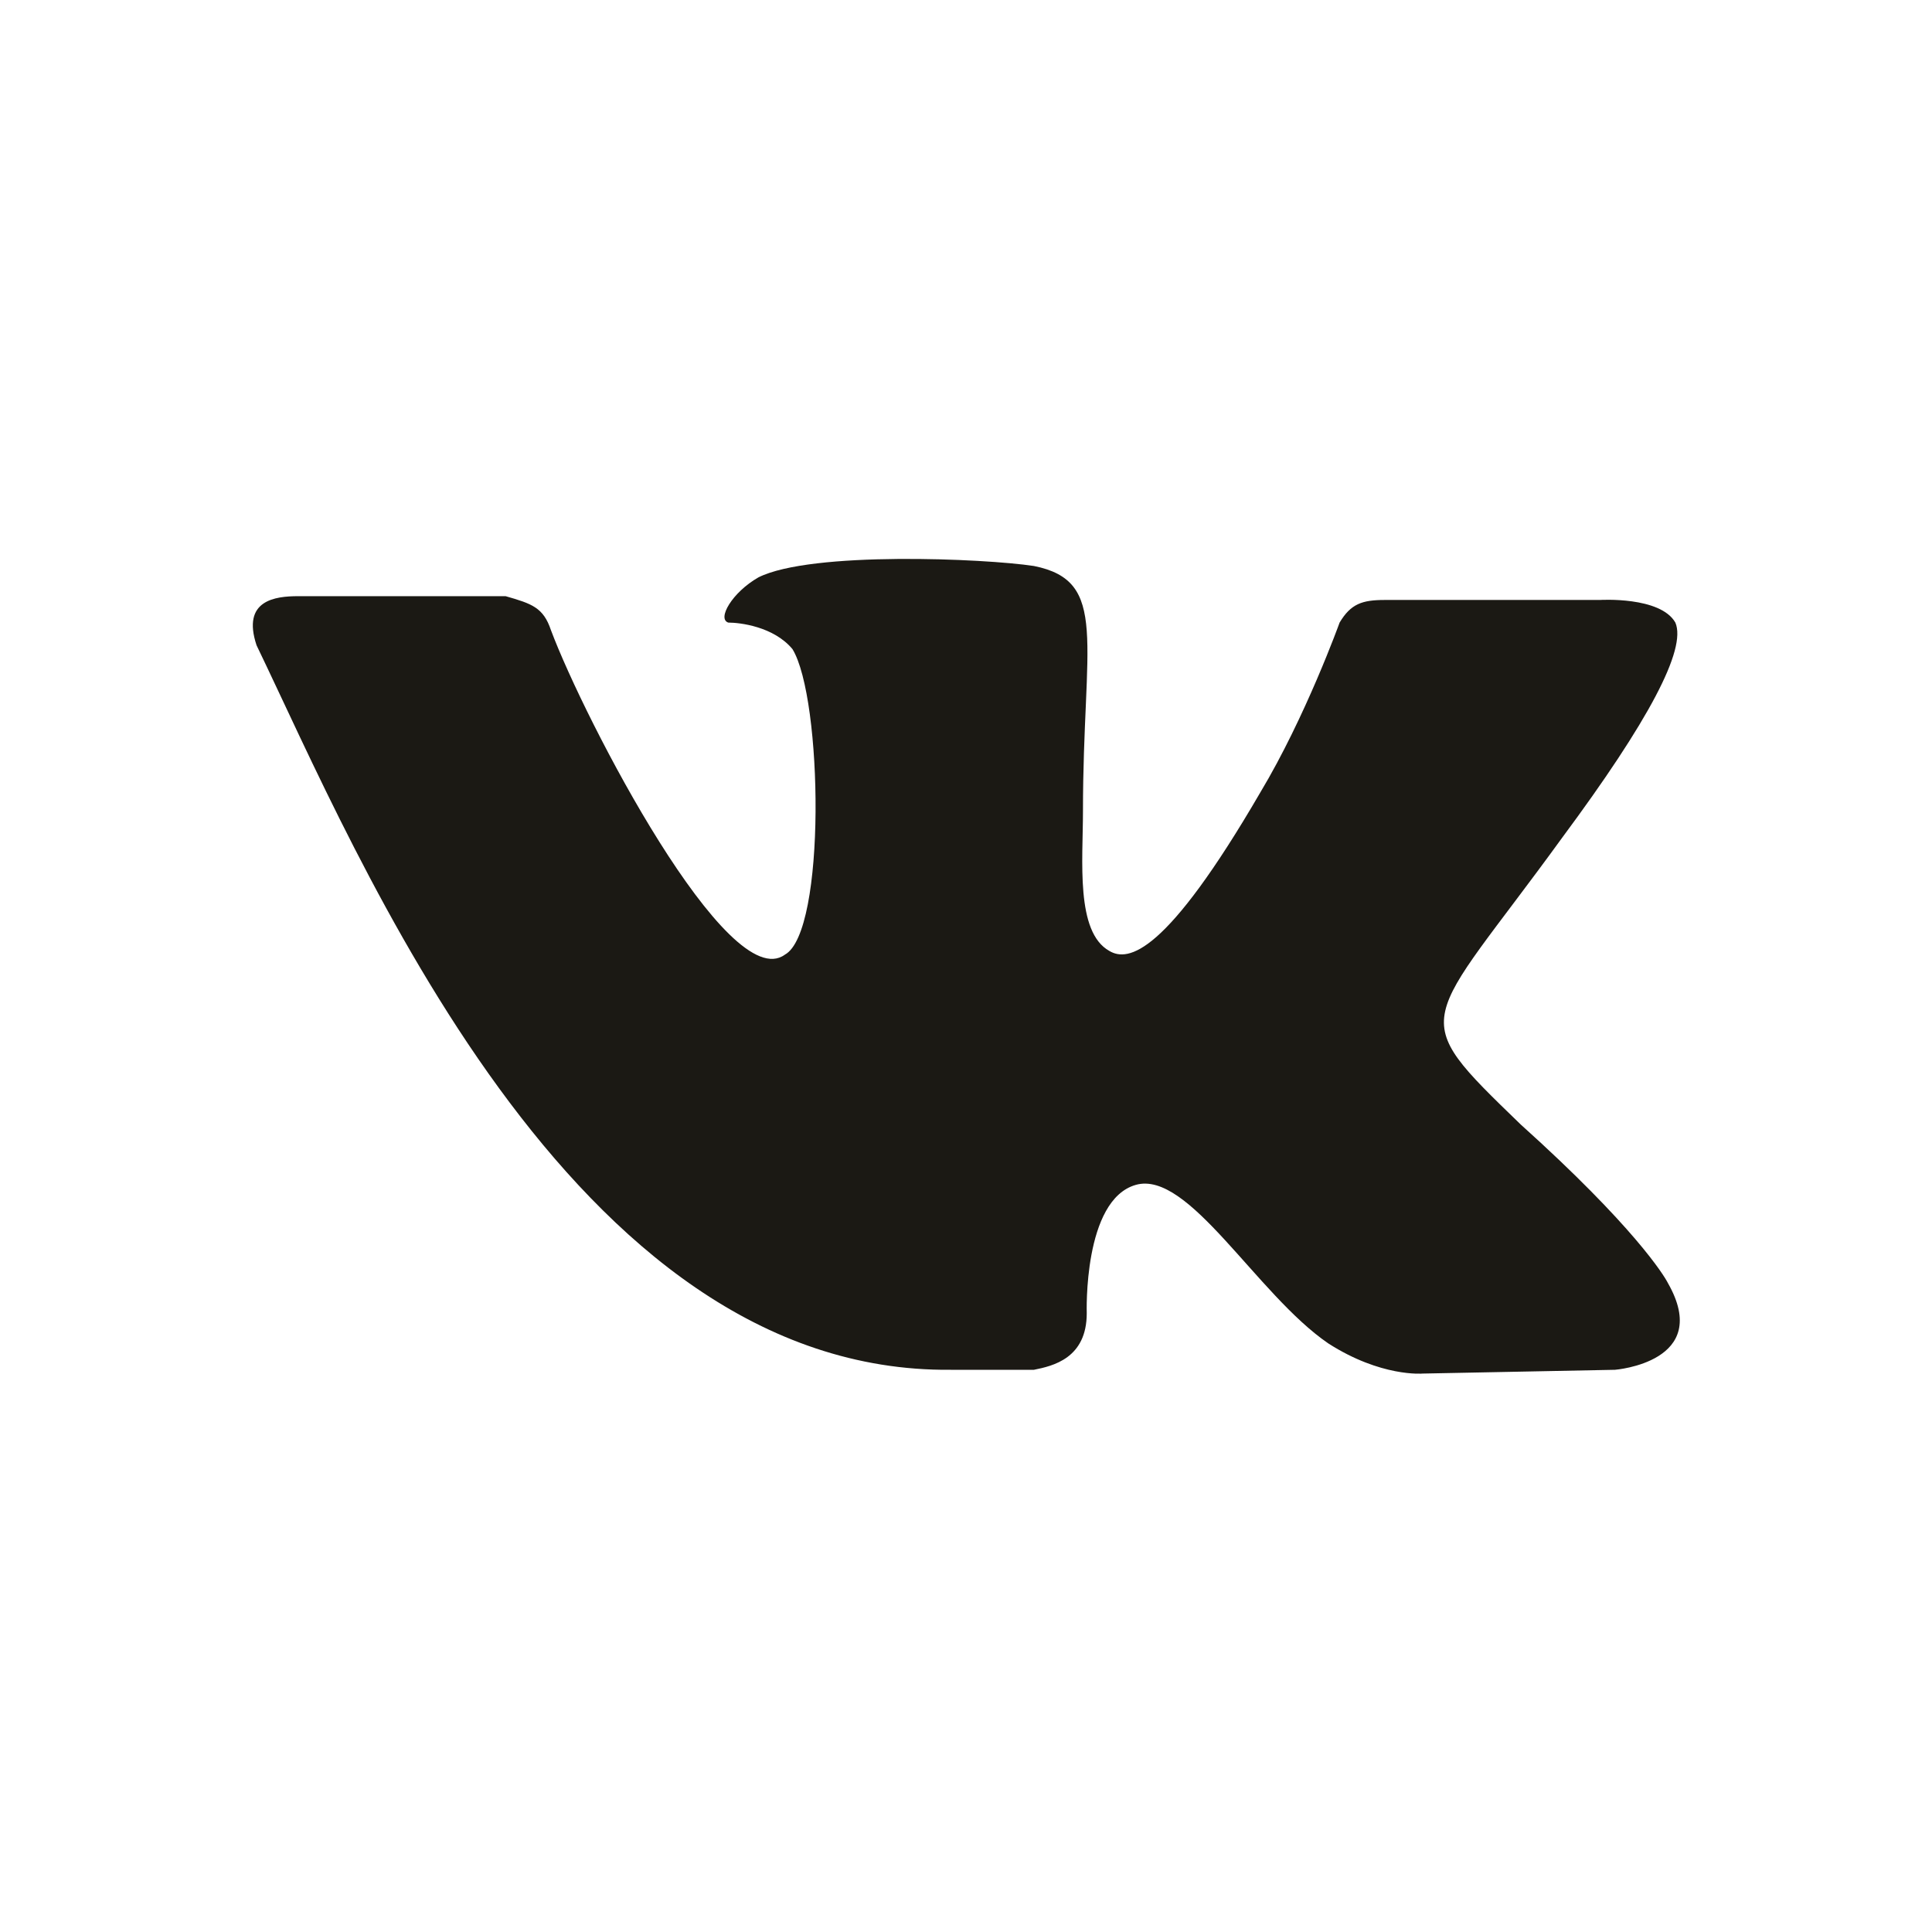 <svg width="24" height="24" viewBox="0 0 24 24" fill="none" xmlns="http://www.w3.org/2000/svg">
<path d="M12.844 17.016C13.078 16.969 13.5 16.875 13.5 16.313C13.5 16.313 13.453 14.906 14.109 14.719C14.766 14.531 15.609 16.078 16.5 16.688C17.156 17.109 17.672 17.063 17.672 17.063L20.062 17.016C20.062 17.016 21.281 16.922 20.719 15.938C20.672 15.844 20.297 15.234 18.891 13.969C17.438 12.563 17.672 12.797 19.406 10.406C20.484 8.953 20.953 8.063 20.812 7.734C20.625 7.406 19.875 7.453 19.875 7.453H17.203C16.922 7.453 16.781 7.5 16.641 7.734C16.641 7.734 16.219 8.906 15.656 9.844C14.484 11.859 14.016 11.953 13.781 11.813C13.359 11.578 13.453 10.688 13.453 10.078C13.453 7.969 13.781 7.219 12.844 7.031C12.234 6.938 10.078 6.844 9.422 7.172C9.094 7.359 8.906 7.688 9.047 7.734C9.187 7.734 9.609 7.781 9.844 8.063C10.219 8.672 10.266 11.578 9.75 11.859C9.047 12.375 7.266 8.953 6.844 7.828C6.75 7.547 6.609 7.5 6.281 7.406H3.703C3.422 7.406 3 7.453 3.187 8.016C4.453 10.641 7.078 17.063 11.812 17.016H12.844Z" fill="#1B1914"/>
</svg>
